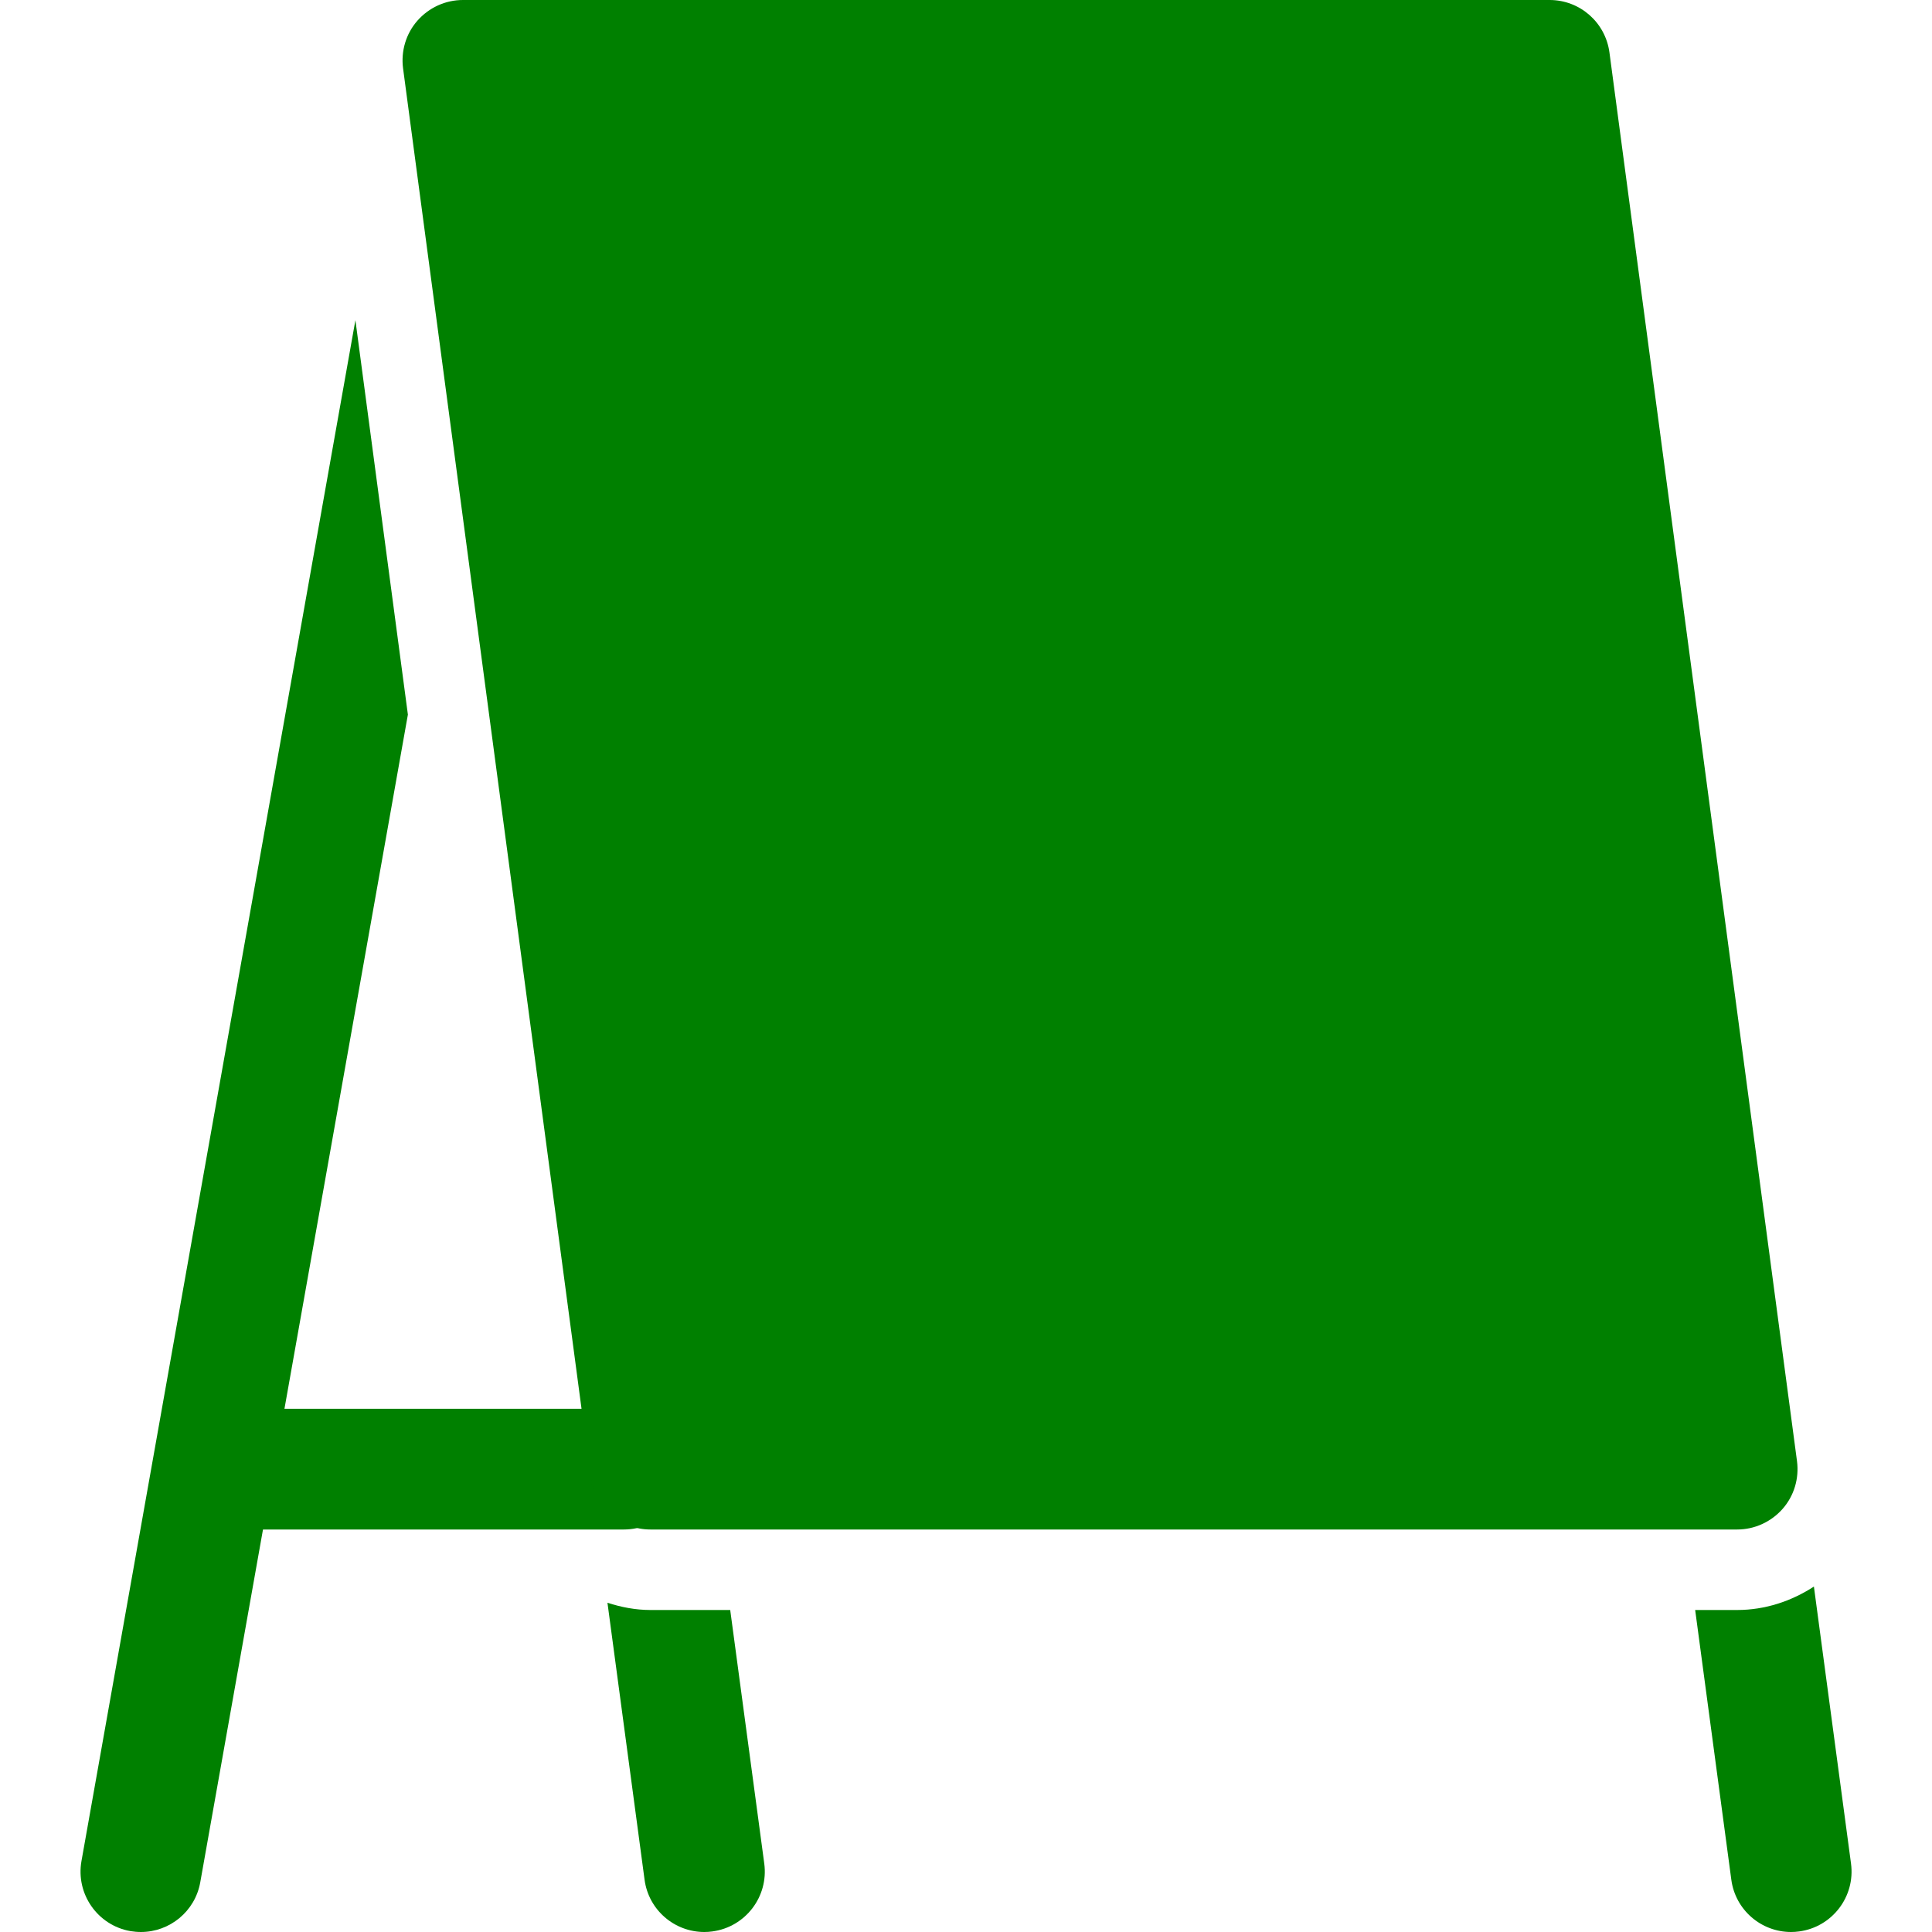<svg id="bold" fill="green" enable-background="new 0 0 24 24" height="30" viewBox="0 0 24 24" width="30" xmlns="http://www.w3.org/2000/svg"><path d="m7.75 19h-5c-.414 0-.75-.336-.75-.75s.336-.75.75-.75h5c.414 0 .75.336.75.75s-.336.75-.75.75z"/><path d="m21.58 19h-13.5c-.376 0-.693-.278-.743-.651l-2.33-17.5c-.028-.214.036-.431.179-.593s.348-.256.564-.256h13.5c.376 0 .693.278.743.651l2.33 17.5c.028.214-.036.431-.179.593s-.348.256-.564.256z"/><path d="m8.08 20c-.186 0-.364-.035-.534-.09l.461 3.44c.05.377.372.65.742.65.033 0 .066-.002.101-.007.41-.055.699-.432.644-.843l-.423-3.15z"/><path d="m21.58 20h-.522l.449 3.35c.05.377.372.65.742.65.033 0 .066-.002.101-.007.41-.055.699-.432.644-.843l-.461-3.441c-.283.184-.61.291-.953.291z"/><path d="m4.415 3.977-3.403 19.142c-.072.408.199.797.607.87.044.007.088.011.132.011.356 0 .673-.255.737-.619l2.579-14.504z"/></svg>